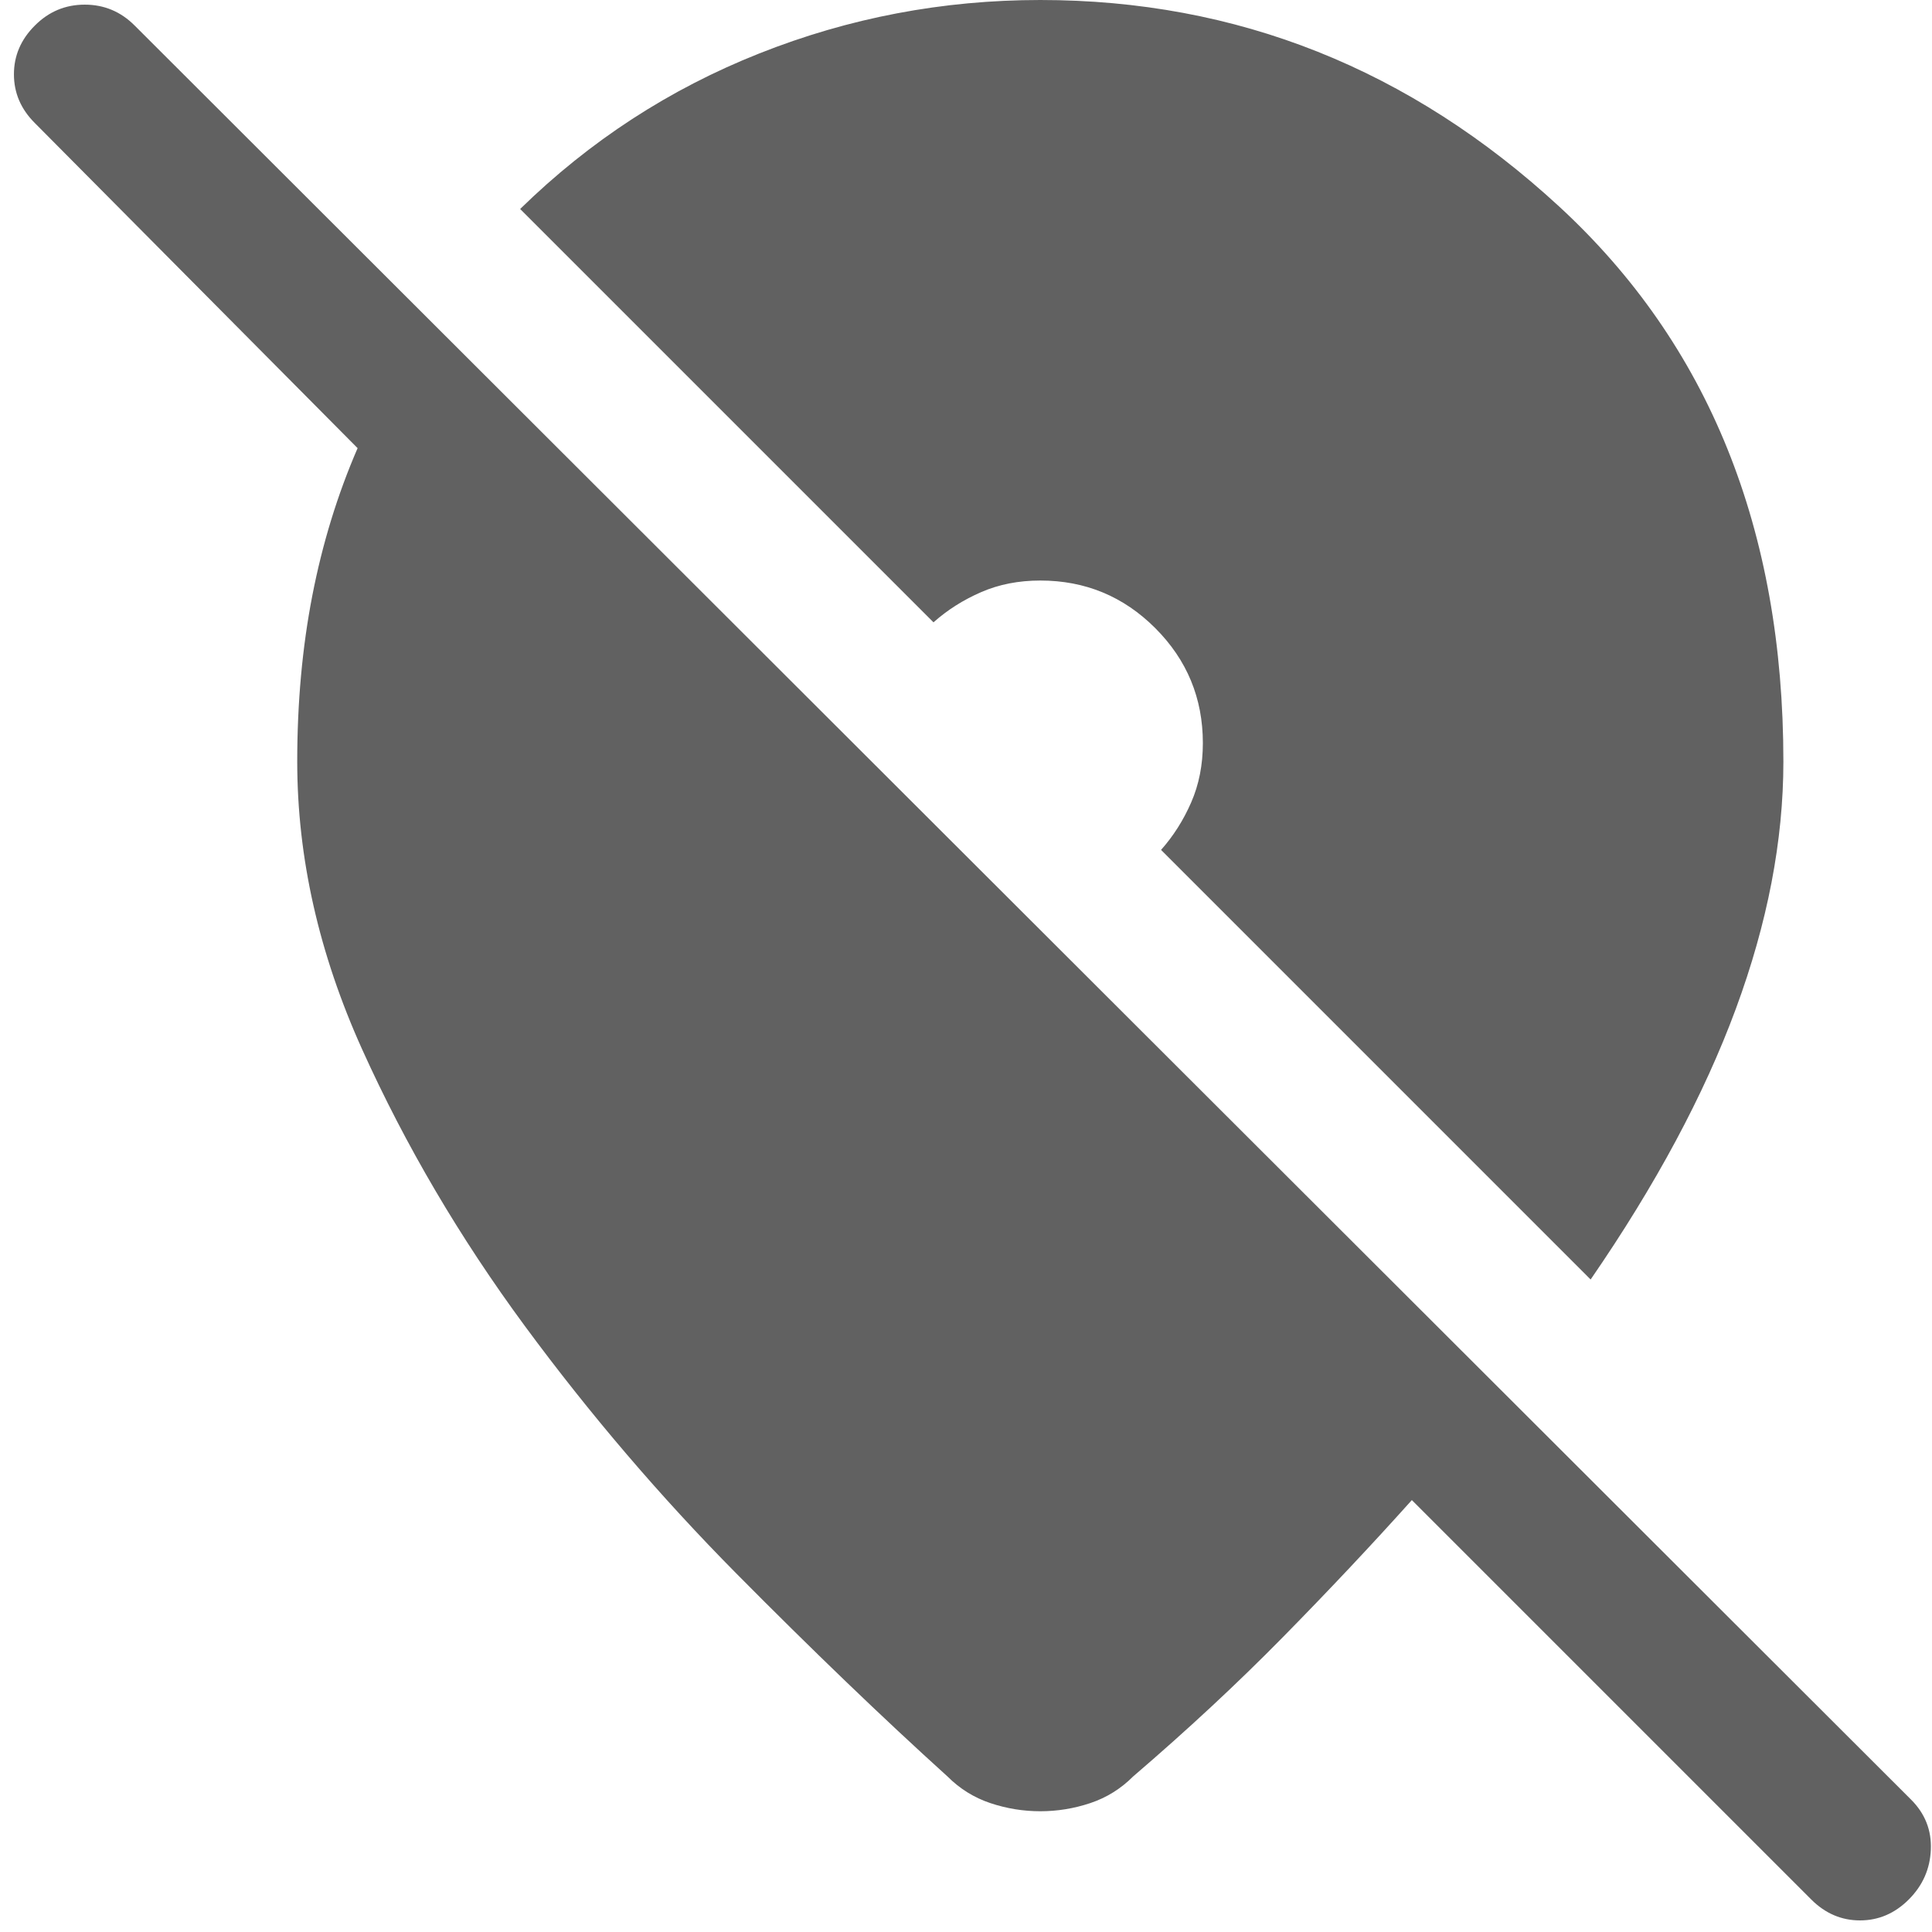 <svg width="52" height="52" viewBox="0 0 52 52" fill="none" xmlns="http://www.w3.org/2000/svg">
<path d="M28 48.75C27.542 48.75 27.094 48.677 26.656 48.531C26.219 48.385 25.833 48.146 25.5 47.812C23.75 46.229 21.854 44.406 19.812 42.344C17.771 40.281 15.875 38.062 14.125 35.688C12.375 33.312 10.917 30.833 9.75 28.25C8.583 25.667 8 23.083 8 20.5C8 18.917 8.135 17.427 8.406 16.031C8.677 14.635 9.083 13.312 9.625 12.062L0.938 3.312C0.562 2.938 0.375 2.5 0.375 2C0.375 1.5 0.562 1.062 0.938 0.688C1.312 0.312 1.76 0.125 2.281 0.125C2.802 0.125 3.25 0.312 3.625 0.688L51.438 48.438C51.812 48.812 51.99 49.26 51.969 49.781C51.948 50.302 51.75 50.75 51.375 51.125C51 51.5 50.562 51.688 50.062 51.688C49.562 51.688 49.125 51.5 48.75 51.125L38 40.375C36.917 41.583 35.76 42.812 34.531 44.062C33.302 45.312 31.958 46.562 30.5 47.812C30.167 48.146 29.781 48.385 29.344 48.531C28.906 48.677 28.458 48.75 28 48.75ZM42.812 34.438L31.25 22.875C31.583 22.5 31.854 22.073 32.062 21.594C32.271 21.115 32.375 20.583 32.375 20C32.375 18.792 31.948 17.76 31.094 16.906C30.24 16.052 29.208 15.625 28 15.625C27.417 15.625 26.885 15.729 26.406 15.938C25.927 16.146 25.5 16.417 25.125 16.75L14 5.625C15.875 3.792 18.021 2.396 20.438 1.438C22.854 0.479 25.375 0 28 0C33.292 0 37.948 1.854 41.969 5.562C45.99 9.271 48 14.25 48 20.5C48 22.625 47.573 24.844 46.719 27.156C45.865 29.469 44.562 31.896 42.812 34.438Z" fill="#616161"/>
</svg>
